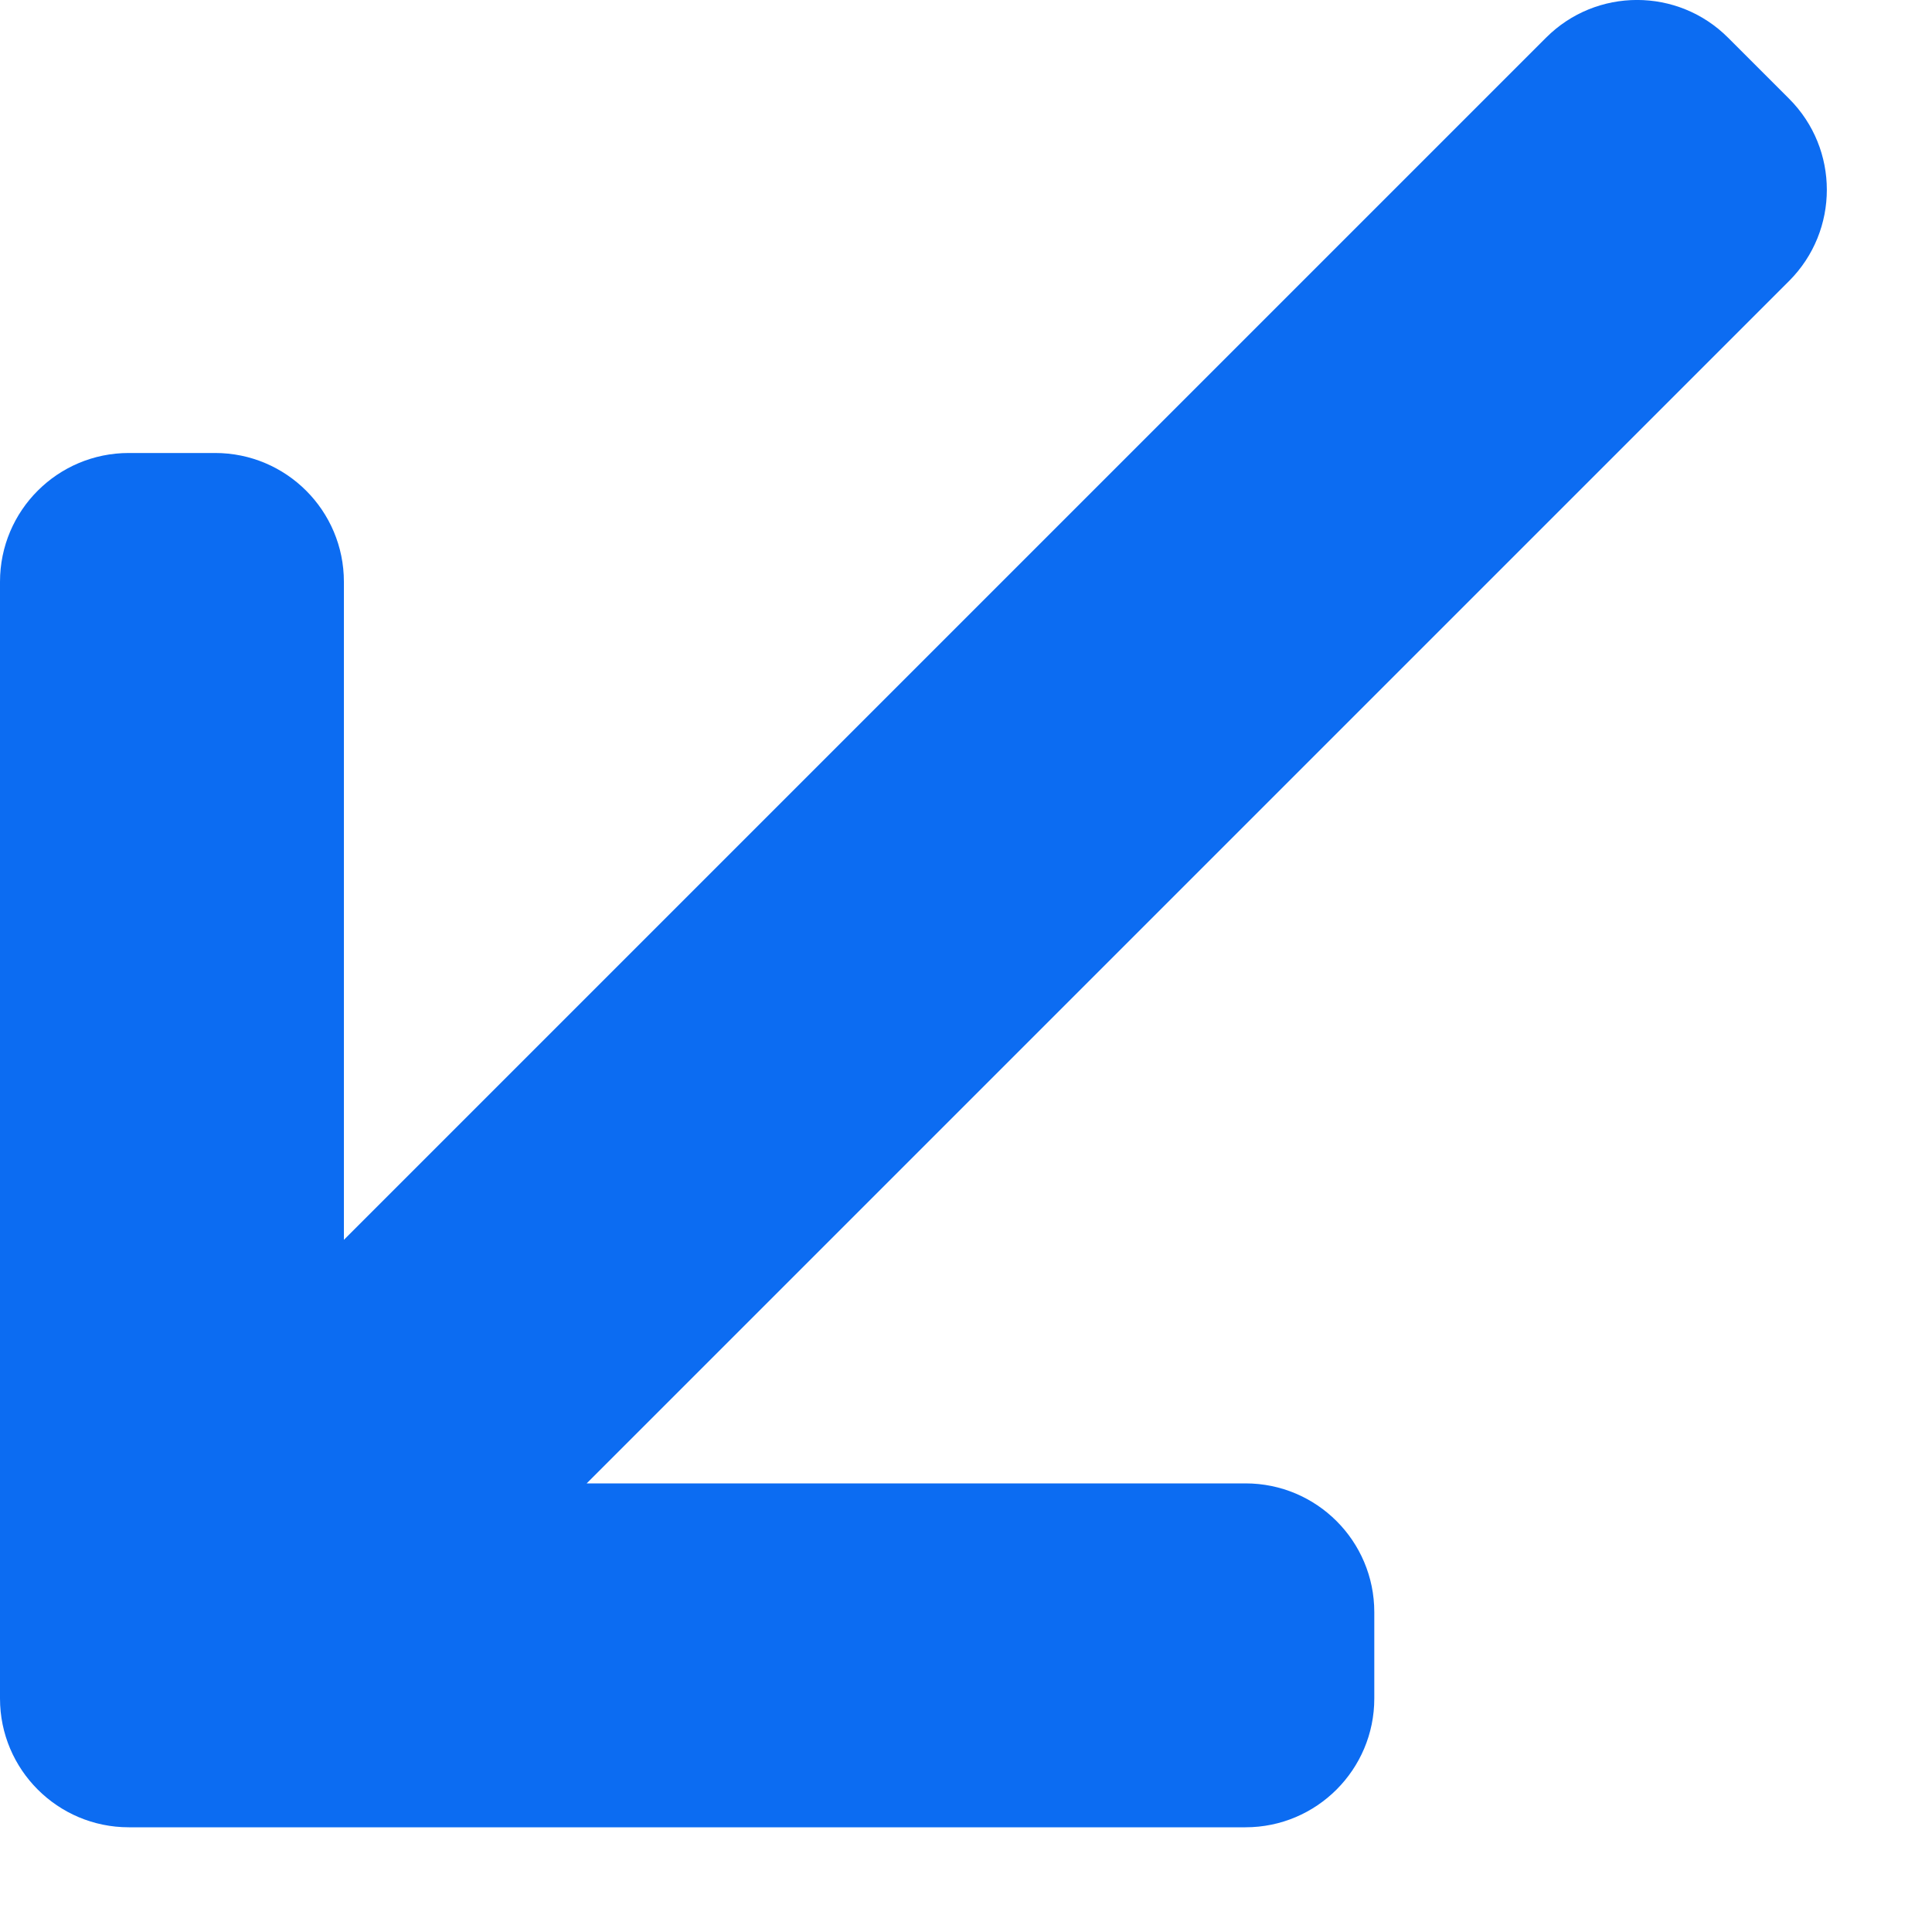 <svg width="15" height="15" viewBox="0 0 15 15" fill="none" xmlns="http://www.w3.org/2000/svg">
<path d="M13.417 0.293C13.027 -0.098 12.393 -0.098 12.003 0.293L2.67 9.626V4.517C2.67 3.964 2.222 3.517 1.67 3.517H1C0.448 3.517 0 3.964 0 4.517V13.187C0 13.739 0.448 14.187 1 14.187H9.67C10.222 14.187 10.67 13.739 10.67 13.187V12.517C10.67 11.964 10.222 11.517 9.67 11.517H4.555L13.891 2.181C14.281 1.79 14.281 1.157 13.891 0.767L13.417 0.293Z" fill="#0C6CF2"/>
</svg>
